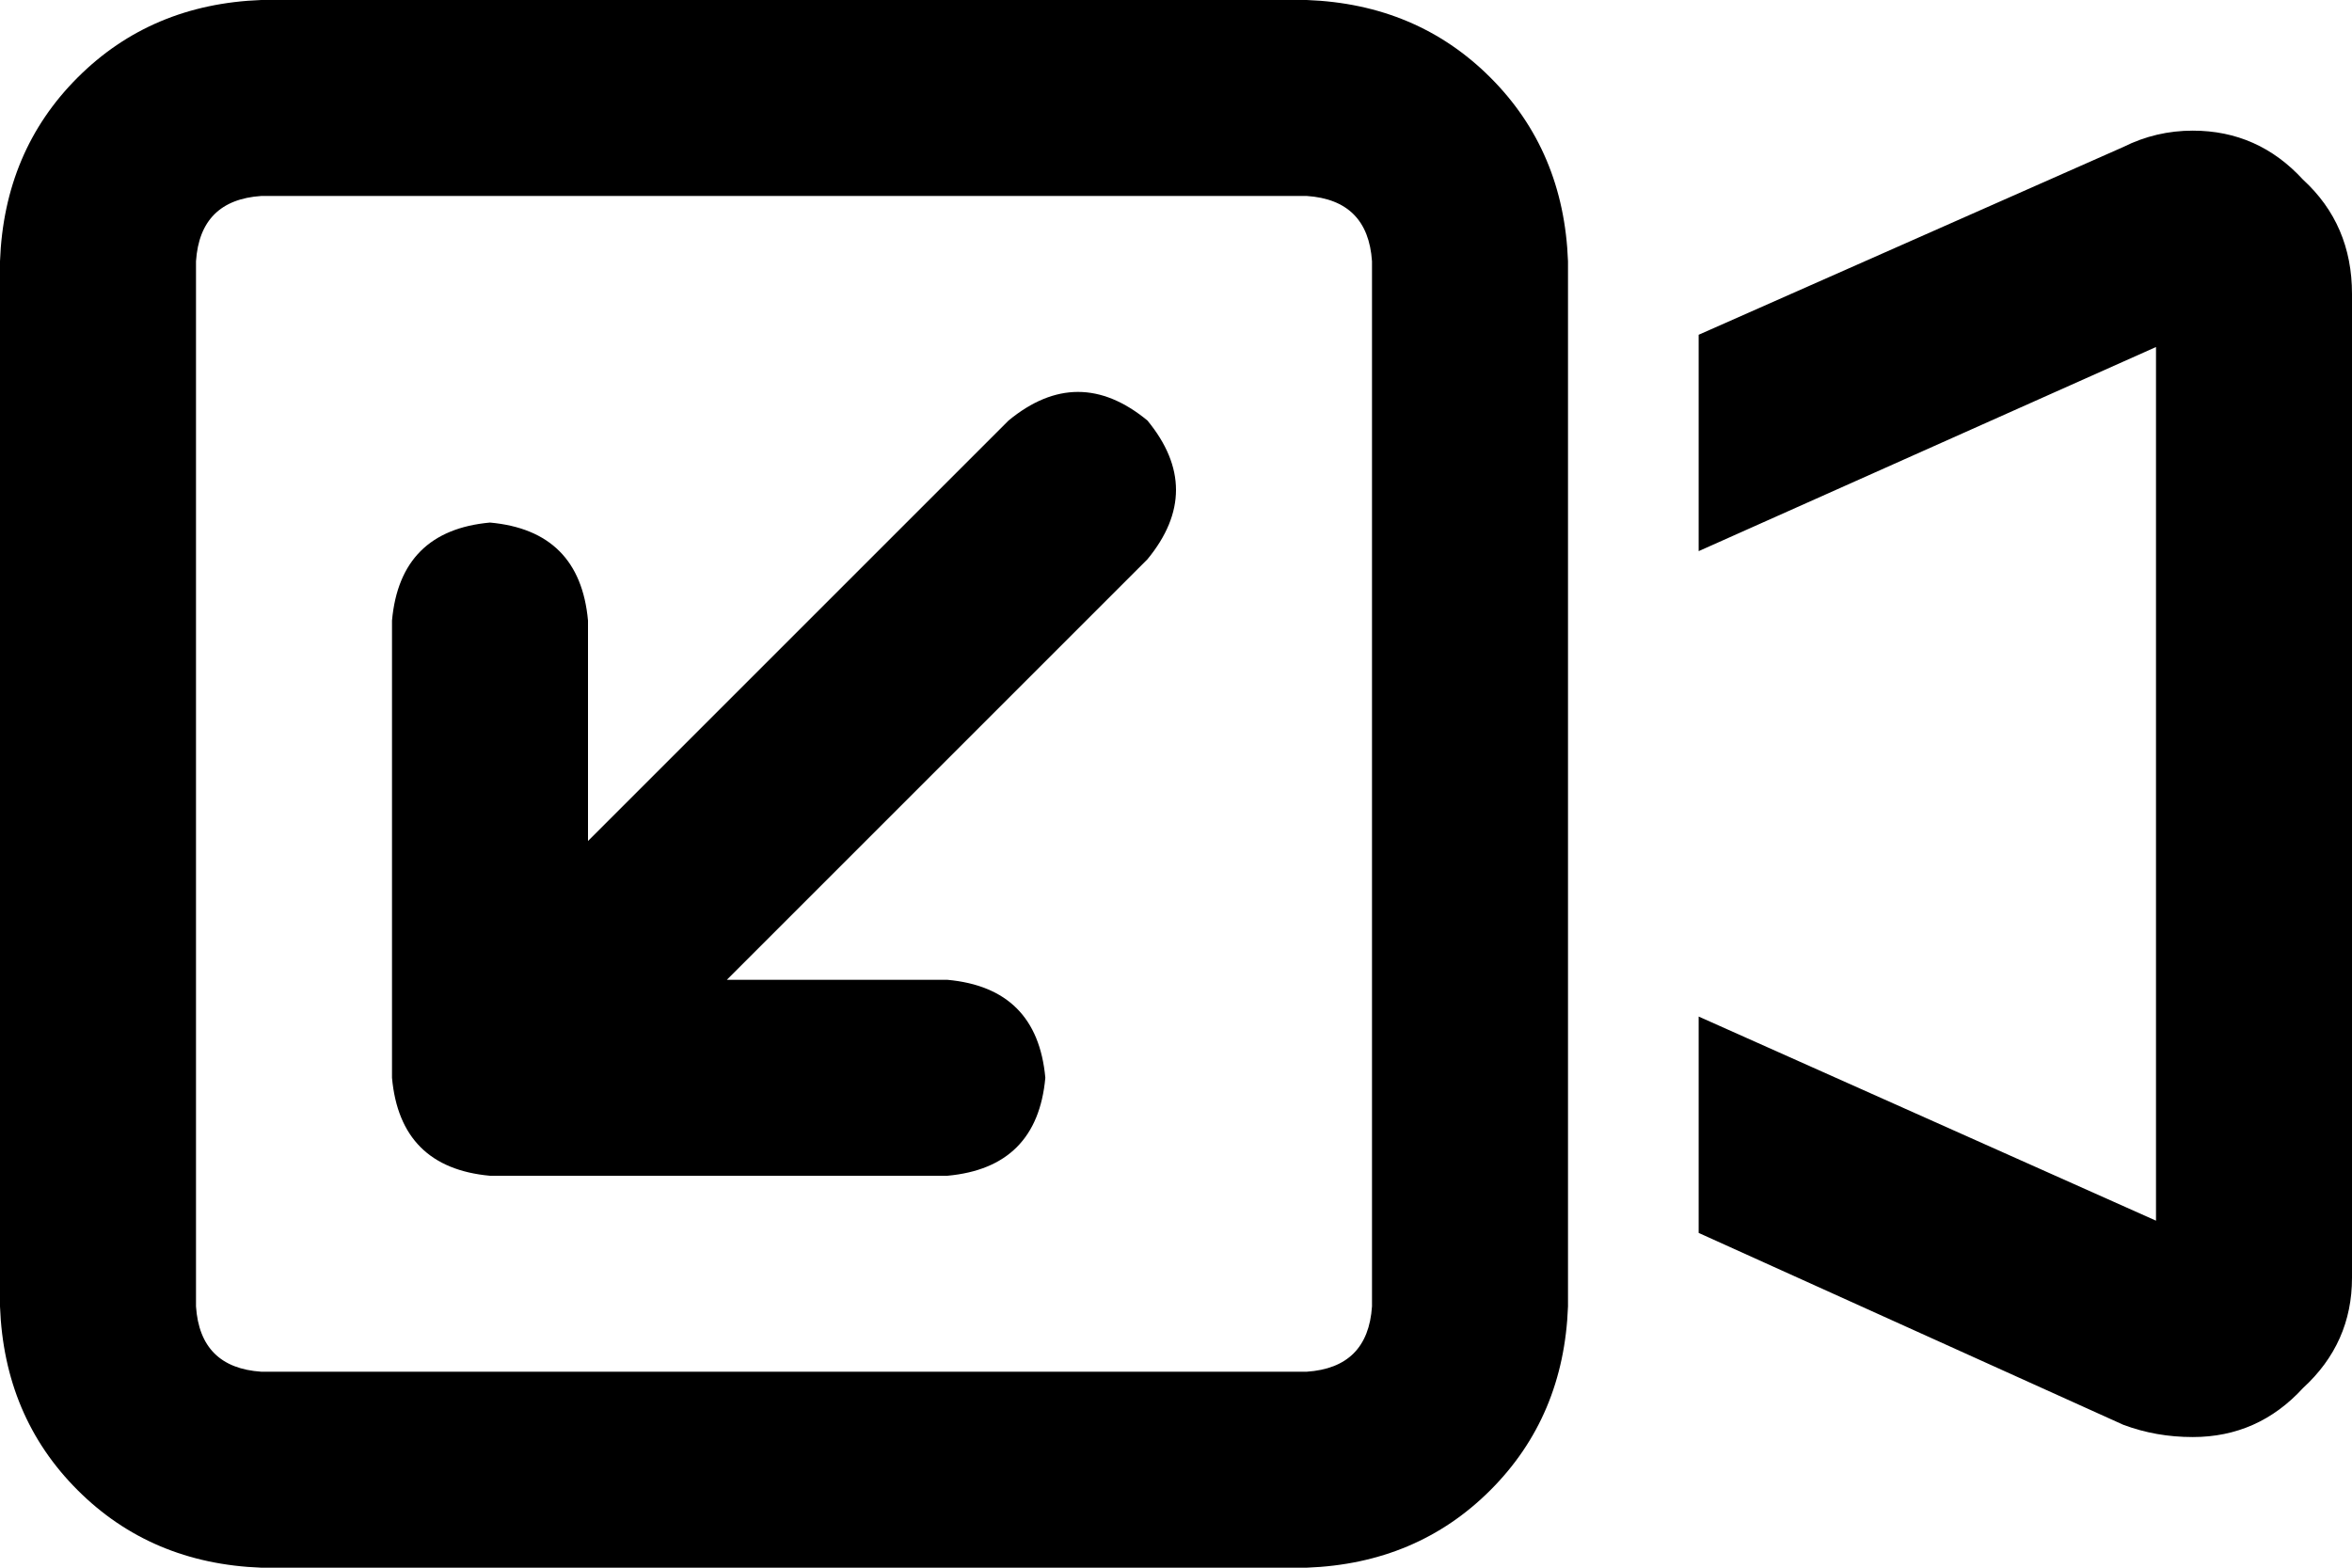 <svg xmlns="http://www.w3.org/2000/svg" viewBox="0 0 576 384">
  <path d="M 320 48 Q 335 49 336 64 L 336 320 L 336 320 Q 335 335 320 336 L 64 336 L 64 336 Q 49 335 48 320 L 48 64 L 48 64 Q 49 49 64 48 L 320 48 L 320 48 Z M 64 0 Q 37 1 19 19 L 19 19 L 19 19 Q 1 37 0 64 L 0 320 L 0 320 Q 1 347 19 365 Q 37 383 64 384 L 320 384 L 320 384 Q 347 383 365 365 Q 383 347 384 320 L 384 287 L 384 287 L 384 97 L 384 97 L 384 64 L 384 64 Q 383 37 365 19 Q 347 1 320 0 L 64 0 L 64 0 Z M 528 85 L 528 299 L 528 85 L 528 299 L 416 249 L 416 249 L 416 302 L 416 302 L 520 349 L 520 349 Q 528 352 537 352 Q 553 352 564 340 Q 576 329 576 313 L 576 72 L 576 72 Q 576 55 564 44 Q 553 32 537 32 Q 528 32 520 36 L 416 82 L 416 82 L 416 135 L 416 135 L 528 85 L 528 85 Z M 232 288 Q 254 286 256 264 Q 254 242 232 240 L 178 240 L 178 240 L 281 137 L 281 137 Q 295 120 281 103 Q 264 89 247 103 L 144 206 L 144 206 L 144 152 L 144 152 Q 142 130 120 128 Q 98 130 96 152 L 96 264 L 96 264 Q 98 286 120 288 L 232 288 L 232 288 Z" />
</svg>